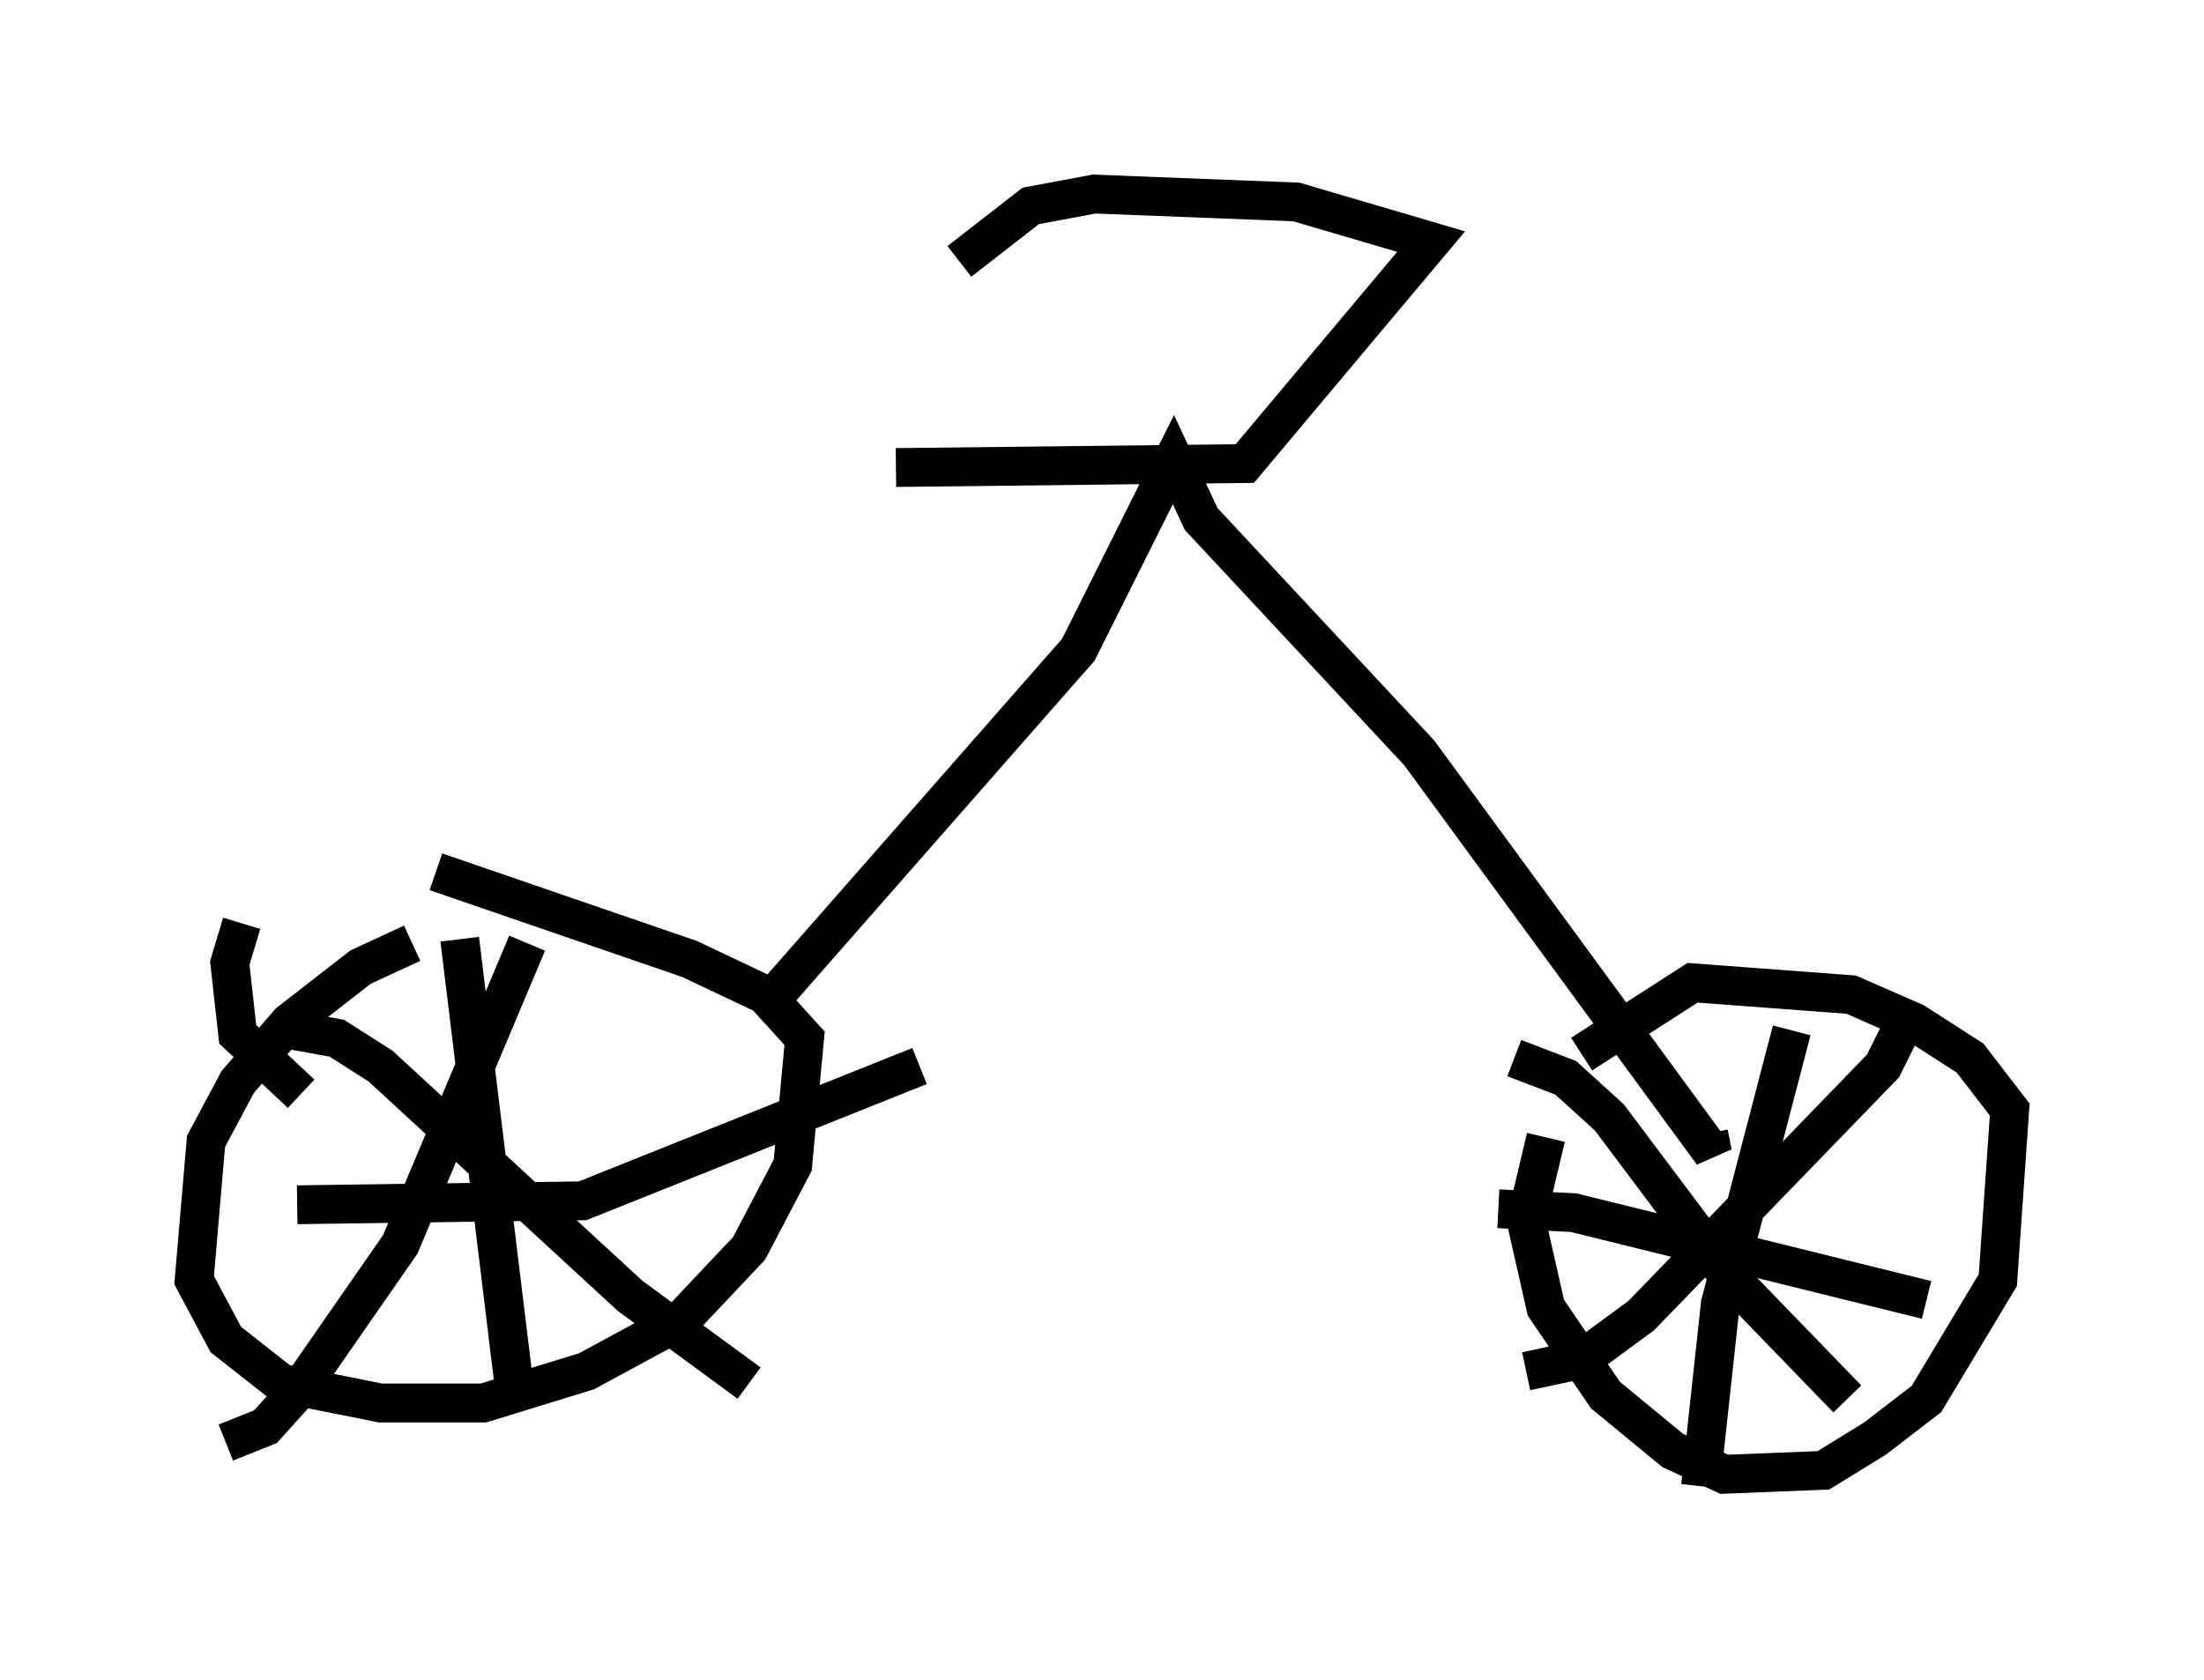 <?xml version="1.0" encoding="utf-8" ?>
<svg baseProfile="full" height="43.28" version="1.1" width="56.755" xmlns="http://www.w3.org/2000/svg" xmlns:ev="http://www.w3.org/2001/xml-events" xmlns:xlink="http://www.w3.org/1999/xlink"><defs /><rect fill="white" height="43.28" width="56.755" x="0" y="0" /><path d="M11.533, 24.294 m-0.919, 0.0 l-1.327, 0.613 -1.838, 1.429 l-1.327, 1.531 -0.817, 1.531 l-0.306, 3.573 0.817, 1.531 l1.429, 1.123 2.552, 0.51 l2.654, 0.0 2.654, -0.817 l2.45, -1.327 1.735, -1.838 l1.123, -2.144 0.306, -3.267 l-1.021, -1.123 -1.94, -0.919 l-6.533, -2.246 m-5.002, 1.327 l-0.306, 1.021 0.204, 1.838 l1.633, 1.531 m32.055, 1.123 l-0.51, 2.144 0.51, 2.246 l1.531, 2.246 1.735, 1.429 l1.327, 0.613 2.552, -0.102 l1.327, -0.817 1.327, -1.021 l1.838, -3.063 0.306, -4.39 l-1.021, -1.327 -1.429, -0.919 l-1.633, -0.715 -4.083, -0.306 l-2.858, 1.838 m-27.154, -2.858 l-3.267, 7.758 -2.552, 3.675 l-0.919, 1.021 -1.021, 0.408 m1.735, -10.617 l1.123, 0.204 1.123, 0.715 l6.431, 5.921 3.063, 2.246 m-7.452, -11.433 l1.429, 11.74 m-5.615, -4.9 l7.35, -0.102 8.677, -3.471 m22.459, -0.919 l-1.838, 7.044 -0.51, 4.696 m-5.206, -7.146 l1.94, 0.102 9.086, 2.246 m-0.613, -7.044 l-0.51, 1.021 -6.227, 6.431 l-1.531, 1.123 -1.429, 0.306 m-0.306, -8.065 l1.327, 0.51 1.123, 1.021 l3.063, 4.083 3.063, 3.165 m-27.869, -10.106 l8.065, -9.188 2.45, -4.9 l0.715, 1.531 5.615, 6.023 l7.554, 10.311 -0.102, -0.51 m-20.927, -17.15 l8.983, -0.102 4.798, -5.717 l-3.471, -1.021 -5.206, -0.204 l-1.633, 0.306 -1.838, 1.429 " fill="none" stroke="black" stroke-width="1" /></svg>